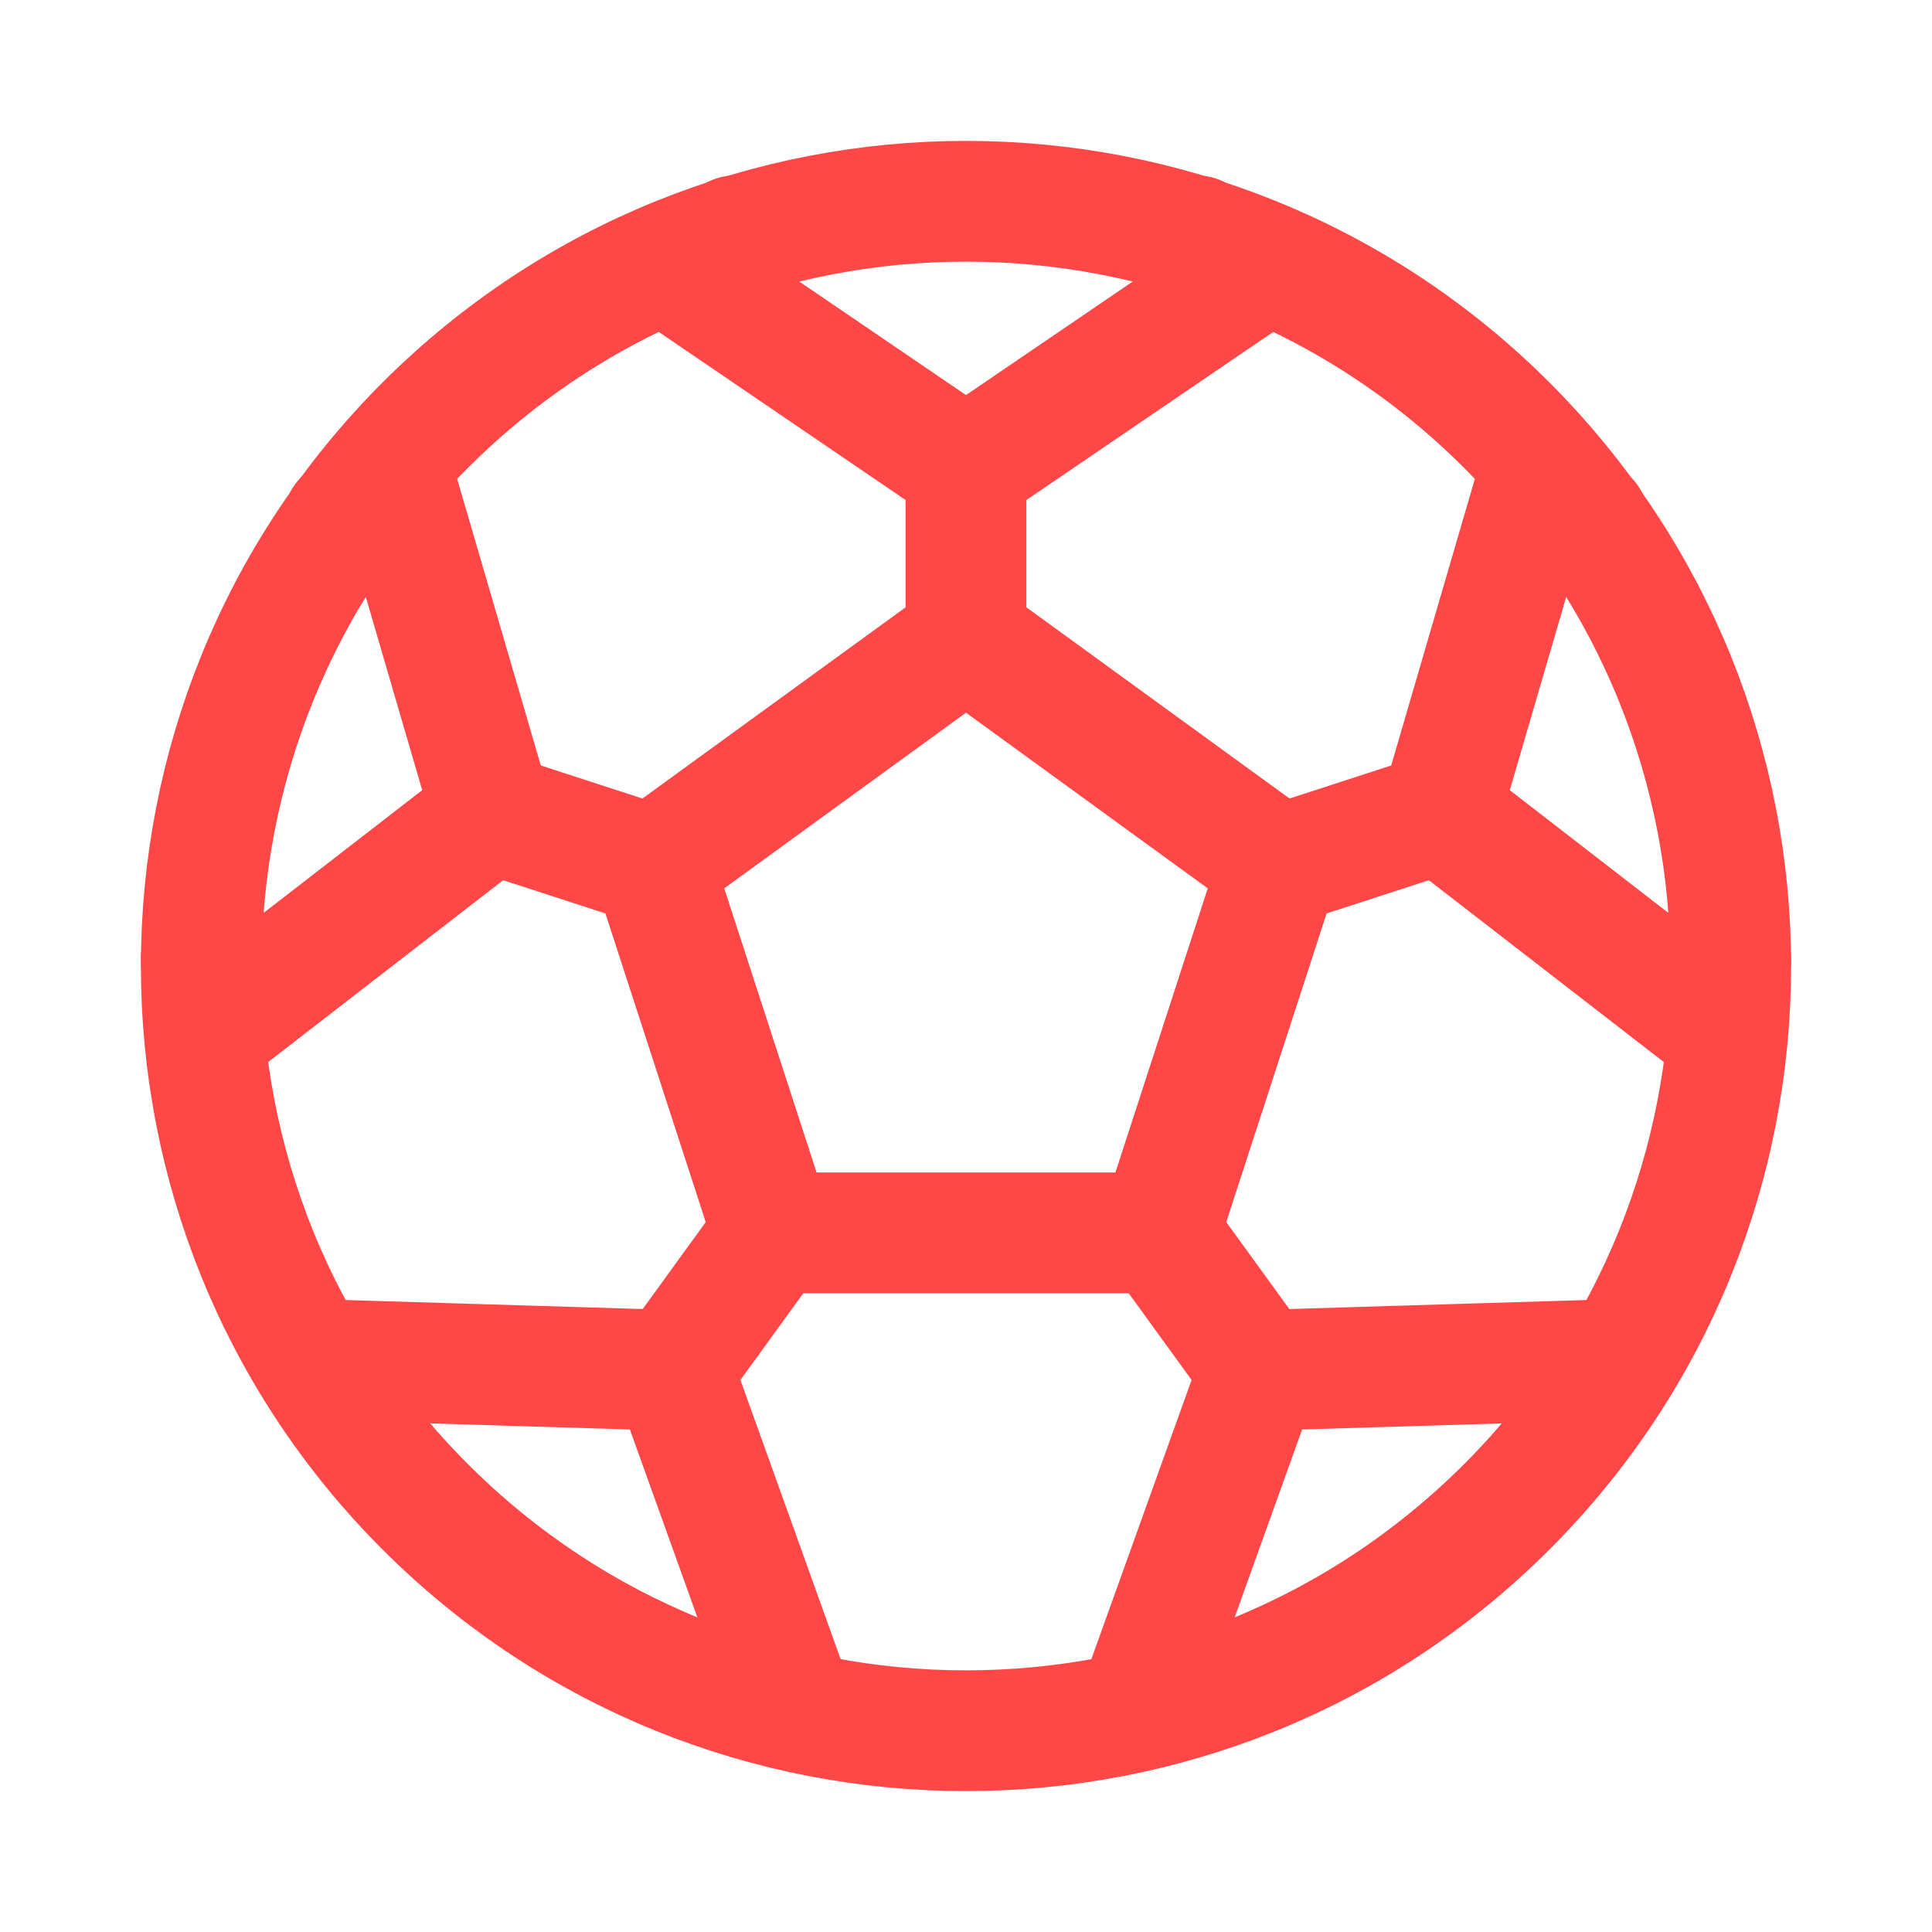 <svg width="24" height="24" viewBox="0 0 24 24" fill="none" xmlns="http://www.w3.org/2000/svg">
<path d="M19.72 6.48L19.73 6.46" stroke="#FF4747" stroke-width="1.5" stroke-linecap="round" stroke-linejoin="round"/>
<path d="M14.87 2.93L14.86 2.94" stroke="#FF4747" stroke-width="1.5" stroke-linecap="round" stroke-linejoin="round"/>
<path d="M21.5 11.92V11.91" stroke="#FF4747" stroke-width="1.5" stroke-linecap="round" stroke-linejoin="round"/>
<path d="M2.5 11.91V11.92" stroke="#FF4747" stroke-width="1.5" stroke-linecap="round" stroke-linejoin="round"/>
<path d="M4.27 6.46L4.28 6.48" stroke="#FF4747" stroke-width="1.5" stroke-linecap="round" stroke-linejoin="round"/>
<path d="M9.14 2.94L9.13 2.93" stroke="#FF4747" stroke-width="1.5" stroke-linecap="round" stroke-linejoin="round"/>
<path d="M18.718 5.282C22.427 8.992 22.427 15.008 18.718 18.718C15.008 22.427 8.992 22.427 5.282 18.718C1.573 15.008 1.573 8.992 5.282 5.282C8.992 1.573 15.008 1.573 18.718 5.282" stroke="#FF4747" stroke-width="1.5" stroke-linecap="round" stroke-linejoin="round"/>
<path d="M15.89 10.75L17.89 10.1" stroke="#FF4747" stroke-width="1.5" stroke-linecap="round" stroke-linejoin="round"/>
<path d="M21.443 12.844L17.892 10.096L19.15 5.786" stroke="#FF4747" stroke-width="1.5" stroke-linecap="round" stroke-linejoin="round"/>
<path d="M12 7.93V5.82" stroke="#FF4747" stroke-width="1.5" stroke-linecap="round" stroke-linejoin="round"/>
<path d="M15.711 3.288L12 5.815L8.289 3.288" stroke="#FF4747" stroke-width="1.5" stroke-linecap="round" stroke-linejoin="round"/>
<path d="M14.4 15.31L15.64 17.02" stroke="#FF4747" stroke-width="1.5" stroke-linecap="round" stroke-linejoin="round"/>
<path d="M14.125 21.249L15.642 17.023L20.129 16.887" stroke="#FF4747" stroke-width="1.5" stroke-linecap="round" stroke-linejoin="round"/>
<path d="M8.11 10.75L6.11 10.1" stroke="#FF4747" stroke-width="1.5" stroke-linecap="round" stroke-linejoin="round"/>
<path d="M2.557 12.844L6.108 10.096L4.85 5.786" stroke="#FF4747" stroke-width="1.5" stroke-linecap="round" stroke-linejoin="round"/>
<path d="M9.6 15.31L8.36 17.02" stroke="#FF4747" stroke-width="1.5" stroke-linecap="round" stroke-linejoin="round"/>
<path d="M9.875 21.249L8.358 17.023L3.871 16.887" stroke="#FF4747" stroke-width="1.5" stroke-linecap="round" stroke-linejoin="round"/>
<path fill-rule="evenodd" clip-rule="evenodd" d="M12 7.926L15.885 10.749L14.401 15.315H9.599L8.115 10.749L12 7.926Z" stroke="#FF4747" stroke-width="1.5" stroke-linecap="round" stroke-linejoin="round"/>
</svg>
